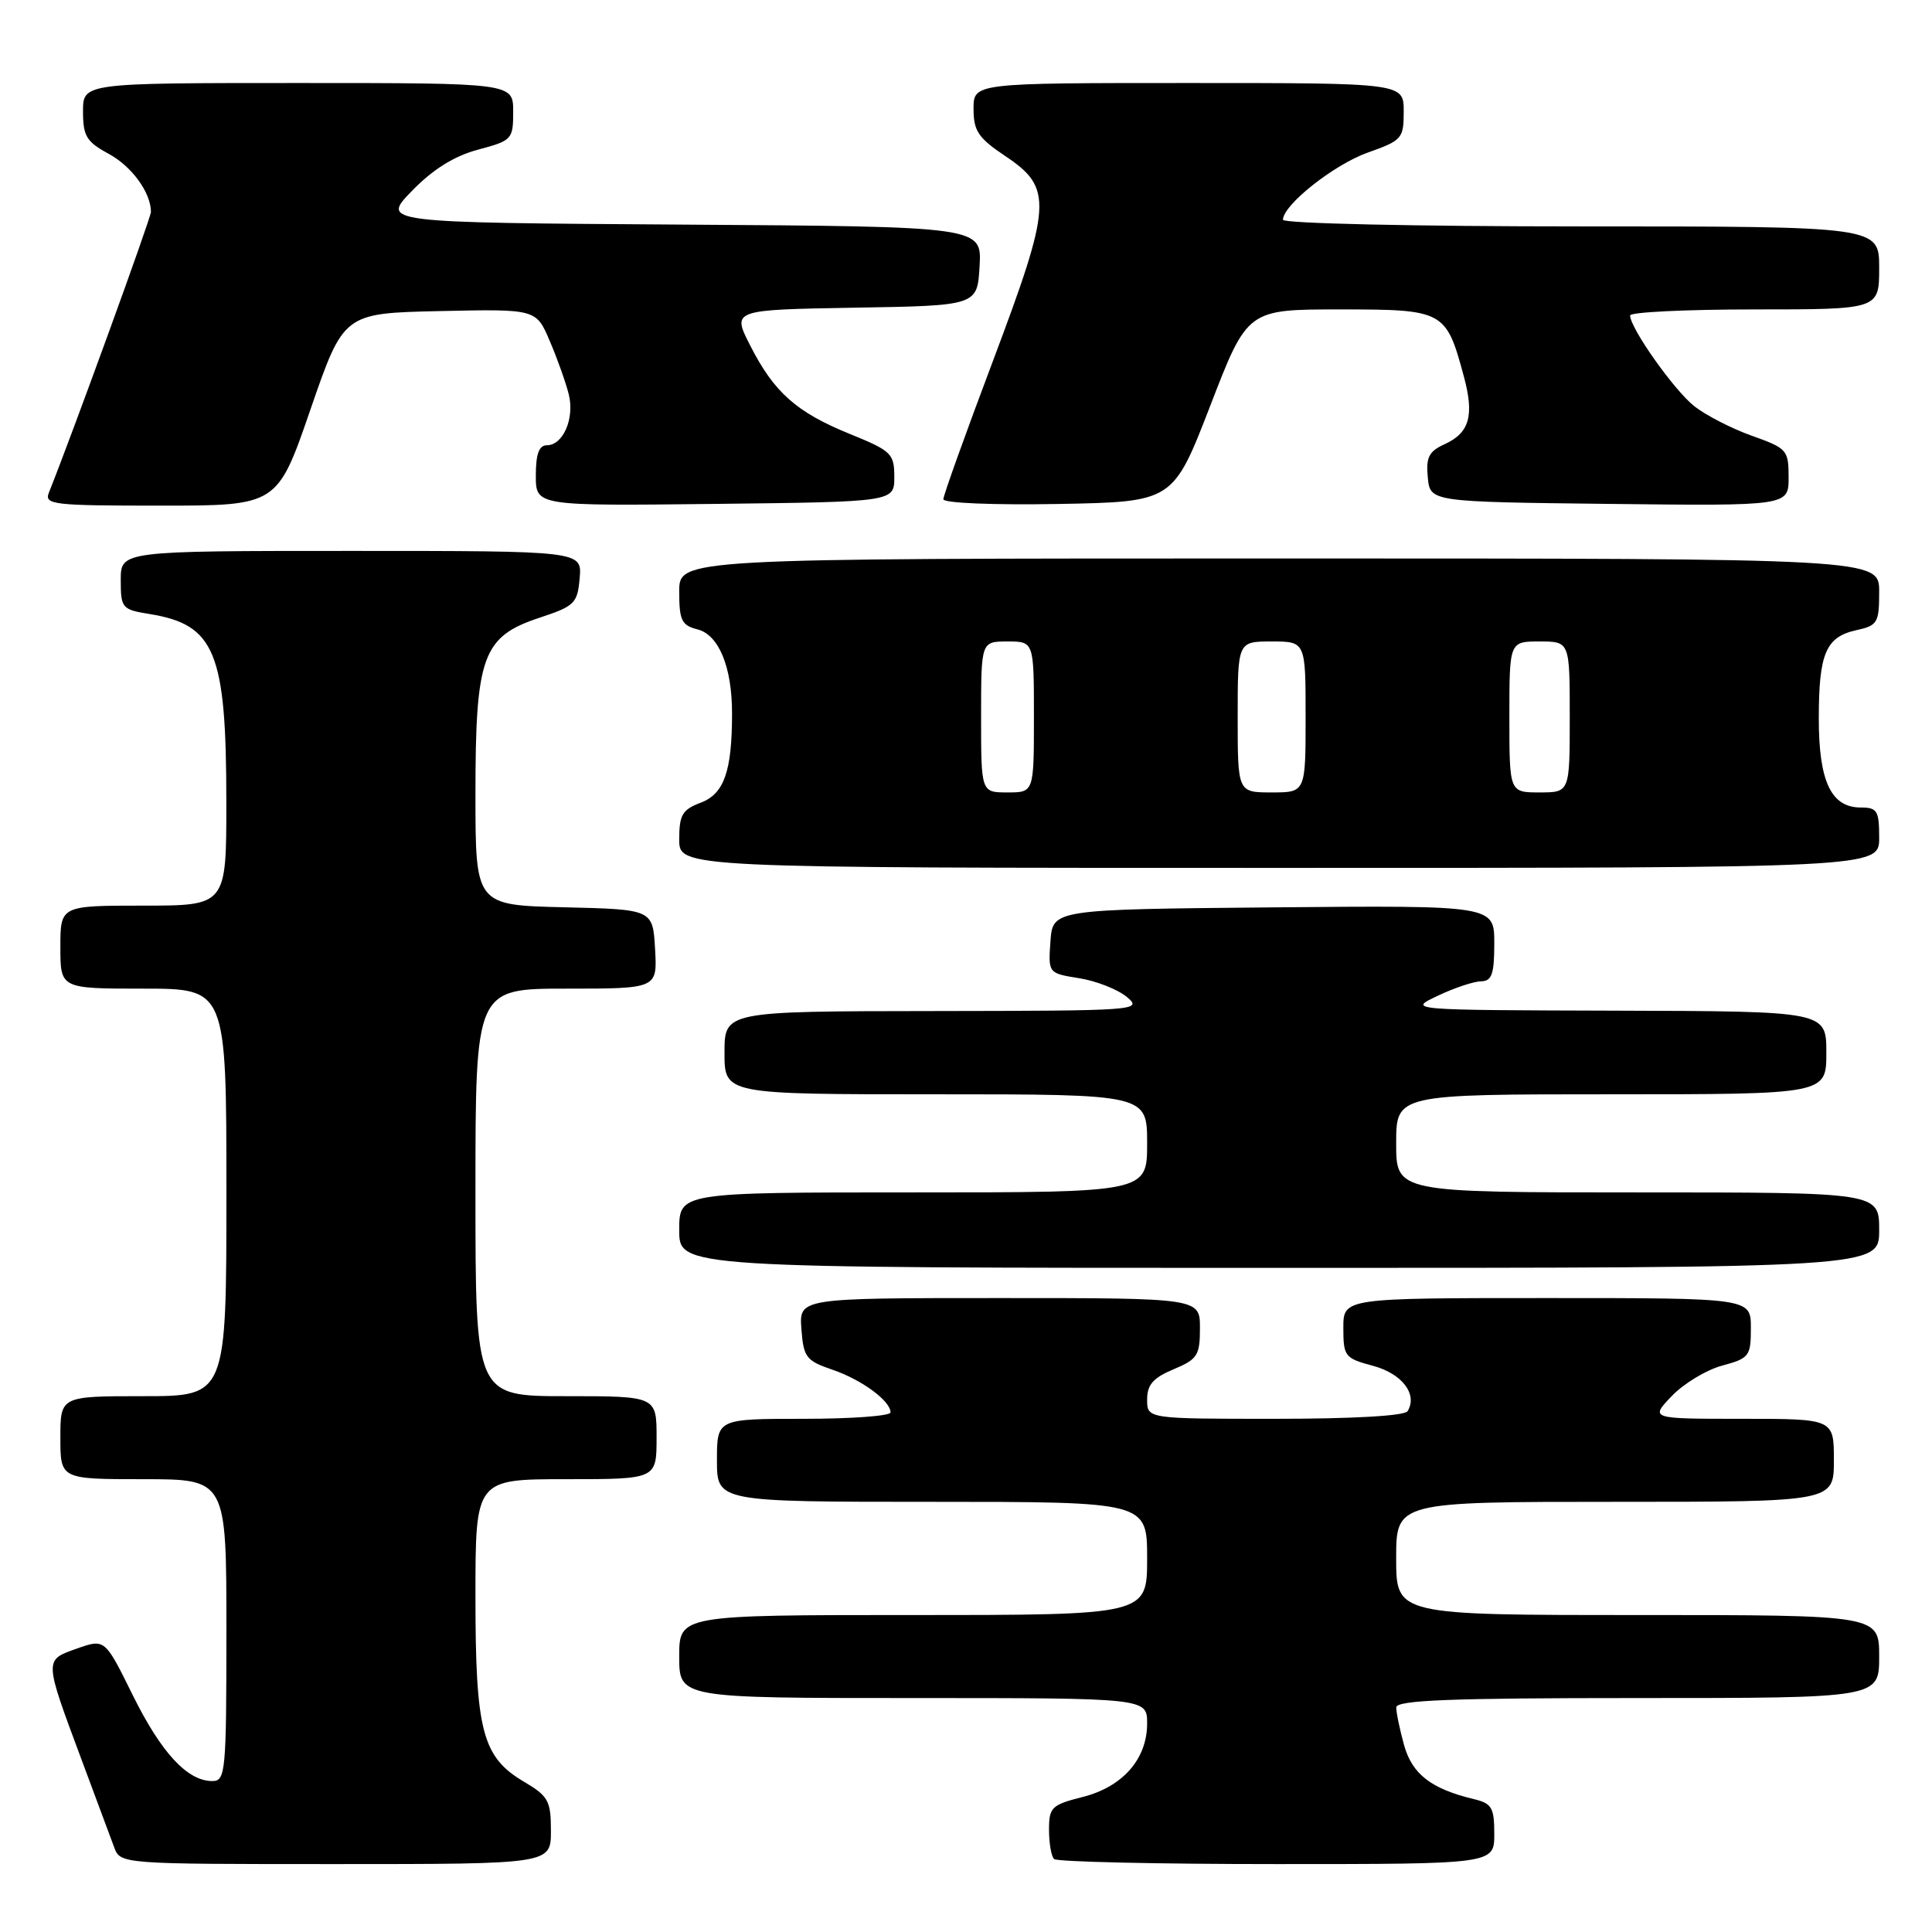 <?xml version="1.0" encoding="UTF-8" standalone="no"?>
<!DOCTYPE svg PUBLIC "-//W3C//DTD SVG 1.1//EN" "http://www.w3.org/Graphics/SVG/1.1/DTD/svg11.dtd" >
<svg xmlns="http://www.w3.org/2000/svg" xmlns:xlink="http://www.w3.org/1999/xlink" version="1.1" viewBox="0 0 256 256">
 <g >
 <path fill="currentColor"
d=" M 73.00 242.60 C 73.00 238.62 72.66 238.00 69.45 236.10 C 63.90 232.83 63.00 229.39 63.00 211.53 C 63.00 196.00 63.00 196.00 75.00 196.00 C 87.00 196.00 87.00 196.00 87.00 190.50 C 87.00 185.00 87.00 185.00 75.00 185.00 C 63.00 185.00 63.00 185.00 63.00 158.00 C 63.00 131.00 63.00 131.00 75.05 131.00 C 87.10 131.00 87.10 131.00 86.80 125.75 C 86.50 120.50 86.50 120.50 74.75 120.22 C 63.00 119.94 63.00 119.94 63.00 105.22 C 63.00 86.91 63.94 84.35 71.50 81.85 C 76.15 80.31 76.52 79.95 76.81 76.60 C 77.12 73.00 77.12 73.00 46.56 73.00 C 16.00 73.00 16.00 73.00 16.00 76.87 C 16.00 80.57 16.17 80.77 19.75 81.35 C 28.50 82.75 29.99 86.37 29.99 106.25 C 30.00 120.00 30.00 120.00 19.00 120.00 C 8.00 120.00 8.00 120.00 8.00 125.50 C 8.00 131.00 8.00 131.00 19.00 131.00 C 30.00 131.00 30.00 131.00 30.00 158.00 C 30.00 185.00 30.00 185.00 19.00 185.00 C 8.00 185.00 8.00 185.00 8.00 190.50 C 8.00 196.00 8.00 196.00 19.00 196.00 C 30.00 196.00 30.00 196.00 30.00 216.00 C 30.00 234.85 29.89 236.00 28.13 236.00 C 24.83 236.00 21.36 232.25 17.58 224.60 C 13.90 217.14 13.90 217.14 10.20 218.44 C 5.83 219.98 5.83 219.80 10.74 232.99 C 12.69 238.22 14.66 243.51 15.12 244.75 C 15.95 247.00 15.95 247.00 44.48 247.00 C 73.00 247.00 73.00 247.00 73.00 242.60 Z  M 198.00 243.02 C 198.00 239.50 197.68 238.96 195.25 238.38 C 189.64 237.03 187.12 235.08 186.05 231.25 C 185.48 229.19 185.01 226.94 185.01 226.25 C 185.00 225.28 192.06 225.00 217.00 225.00 C 249.00 225.00 249.00 225.00 249.00 219.50 C 249.00 214.00 249.00 214.00 217.00 214.00 C 185.00 214.00 185.00 214.00 185.00 206.50 C 185.00 199.00 185.00 199.00 214.00 199.00 C 243.00 199.00 243.00 199.00 243.00 193.50 C 243.00 188.00 243.00 188.00 230.81 188.00 C 218.63 188.00 218.63 188.00 221.52 184.98 C 223.10 183.33 226.11 181.51 228.20 180.95 C 231.79 179.98 232.00 179.70 232.00 175.96 C 232.00 172.00 232.00 172.00 205.00 172.00 C 178.00 172.00 178.00 172.00 178.00 175.96 C 178.00 179.73 178.19 179.98 181.94 180.98 C 185.80 182.02 187.88 184.77 186.51 186.99 C 186.13 187.61 179.26 188.00 168.94 188.00 C 152.00 188.00 152.00 188.00 152.00 185.45 C 152.00 183.48 152.80 182.57 155.50 181.44 C 158.67 180.11 159.00 179.60 159.00 175.99 C 159.00 172.00 159.00 172.00 132.44 172.00 C 105.89 172.00 105.89 172.00 106.19 176.10 C 106.47 179.86 106.82 180.31 110.32 181.50 C 114.20 182.83 118.00 185.63 118.00 187.15 C 118.00 187.62 112.83 188.00 106.50 188.00 C 95.00 188.00 95.00 188.00 95.00 193.50 C 95.00 199.00 95.00 199.00 123.50 199.00 C 152.00 199.00 152.00 199.00 152.00 206.50 C 152.00 214.00 152.00 214.00 121.00 214.00 C 90.00 214.00 90.00 214.00 90.00 219.50 C 90.00 225.00 90.00 225.00 121.00 225.00 C 152.00 225.00 152.00 225.00 152.00 228.37 C 152.00 233.09 148.75 236.78 143.42 238.12 C 139.34 239.15 139.00 239.48 139.00 242.45 C 139.00 244.22 139.30 245.97 139.67 246.33 C 140.03 246.70 153.31 247.00 169.17 247.00 C 198.00 247.00 198.00 247.00 198.00 243.02 Z  M 249.00 163.00 C 249.00 158.00 249.00 158.00 217.00 158.00 C 185.00 158.00 185.00 158.00 185.00 151.50 C 185.00 145.00 185.00 145.00 213.50 145.00 C 242.00 145.00 242.00 145.00 242.00 139.50 C 242.00 134.00 242.00 134.00 214.25 133.92 C 186.50 133.84 186.50 133.84 190.50 131.95 C 192.70 130.90 195.29 130.04 196.25 130.03 C 197.68 130.00 198.00 129.08 198.00 124.98 C 198.00 119.97 198.00 119.97 168.75 120.23 C 139.50 120.50 139.50 120.50 139.19 124.73 C 138.89 128.96 138.89 128.96 143.00 129.62 C 145.27 129.98 148.10 131.10 149.31 132.10 C 151.44 133.89 150.77 133.93 123.75 133.97 C 96.00 134.00 96.00 134.00 96.00 139.50 C 96.00 145.00 96.00 145.00 124.00 145.00 C 152.00 145.00 152.00 145.00 152.00 151.50 C 152.00 158.00 152.00 158.00 121.00 158.00 C 90.00 158.00 90.00 158.00 90.00 163.00 C 90.00 168.00 90.00 168.00 169.50 168.00 C 249.00 168.00 249.00 168.00 249.00 163.00 Z  M 249.00 111.00 C 249.00 107.42 248.74 107.00 246.56 107.00 C 242.63 107.00 241.00 103.55 241.00 95.21 C 241.00 86.57 241.93 84.39 245.99 83.50 C 248.78 82.89 249.00 82.52 249.00 78.42 C 249.00 74.00 249.00 74.00 169.50 74.00 C 90.00 74.00 90.00 74.00 90.00 78.39 C 90.00 82.19 90.32 82.86 92.40 83.39 C 95.24 84.10 97.00 88.36 97.00 94.52 C 97.00 102.20 95.95 105.19 92.85 106.36 C 90.41 107.28 90.00 107.98 90.00 111.22 C 90.00 115.00 90.00 115.00 169.50 115.00 C 249.00 115.00 249.00 115.00 249.00 111.00 Z  M 41.14 54.25 C 45.54 41.50 45.54 41.50 58.29 41.22 C 71.05 40.94 71.05 40.94 72.86 45.22 C 73.87 47.57 74.99 50.75 75.37 52.27 C 76.15 55.45 74.62 59.00 72.46 59.00 C 71.42 59.00 71.00 60.16 71.00 63.02 C 71.00 67.04 71.00 67.04 94.75 66.77 C 118.50 66.50 118.50 66.50 118.50 63.20 C 118.50 60.11 118.12 59.74 112.63 57.51 C 105.53 54.63 102.56 51.99 99.40 45.77 C 96.99 41.05 96.99 41.05 113.25 40.77 C 129.50 40.50 129.50 40.50 129.80 35.26 C 130.10 30.02 130.10 30.02 90.30 29.76 C 50.50 29.50 50.50 29.50 54.59 25.29 C 57.38 22.42 60.18 20.68 63.34 19.83 C 67.85 18.63 68.00 18.46 68.00 14.79 C 68.00 11.00 68.00 11.00 39.50 11.00 C 11.00 11.00 11.00 11.00 11.00 14.77 C 11.00 18.03 11.46 18.79 14.38 20.37 C 17.45 22.02 20.00 25.52 20.00 28.08 C 20.00 28.87 9.63 57.39 6.49 65.25 C 5.84 66.87 6.92 67.00 21.27 67.00 C 36.75 67.00 36.75 67.00 41.14 54.25 Z  M 160.37 53.75 C 165.29 41.00 165.29 41.00 177.53 41.00 C 191.35 41.00 191.61 41.14 193.97 49.89 C 195.37 55.07 194.72 57.35 191.42 58.86 C 189.33 59.81 188.93 60.60 189.19 63.26 C 189.50 66.50 189.50 66.50 213.25 66.77 C 237.00 67.04 237.00 67.04 237.00 63.25 C 237.00 59.63 236.79 59.40 232.15 57.75 C 229.48 56.80 226.05 55.04 224.51 53.83 C 221.84 51.73 216.00 43.48 216.00 41.80 C 216.00 41.36 223.43 41.00 232.50 41.00 C 249.00 41.00 249.00 41.00 249.00 35.50 C 249.00 30.00 249.00 30.00 209.50 30.00 C 187.38 30.00 170.00 29.61 170.00 29.12 C 170.00 27.16 176.76 21.81 181.23 20.22 C 185.78 18.61 186.00 18.36 186.00 14.77 C 186.00 11.00 186.00 11.00 157.50 11.00 C 129.00 11.00 129.00 11.00 129.00 14.43 C 129.00 17.36 129.63 18.29 133.25 20.71 C 139.53 24.92 139.39 27.06 131.55 47.88 C 127.95 57.43 125.00 65.65 125.00 66.15 C 125.00 66.66 131.60 66.93 140.22 66.78 C 155.44 66.50 155.44 66.50 160.37 53.75 Z  M 130.00 95.00 C 130.00 85.00 130.00 85.00 133.50 85.00 C 137.00 85.00 137.00 85.00 137.00 95.00 C 137.00 105.00 137.00 105.00 133.50 105.00 C 130.00 105.00 130.00 105.00 130.00 95.00 Z  M 164.00 95.00 C 164.00 85.00 164.00 85.00 168.50 85.00 C 173.00 85.00 173.00 85.00 173.00 95.00 C 173.00 105.00 173.00 105.00 168.50 105.00 C 164.00 105.00 164.00 105.00 164.00 95.00 Z  M 200.00 95.00 C 200.00 85.00 200.00 85.00 204.00 85.00 C 208.00 85.00 208.00 85.00 208.00 95.00 C 208.00 105.00 208.00 105.00 204.00 105.00 C 200.00 105.00 200.00 105.00 200.00 95.00 Z "/>
</g>
</svg>
